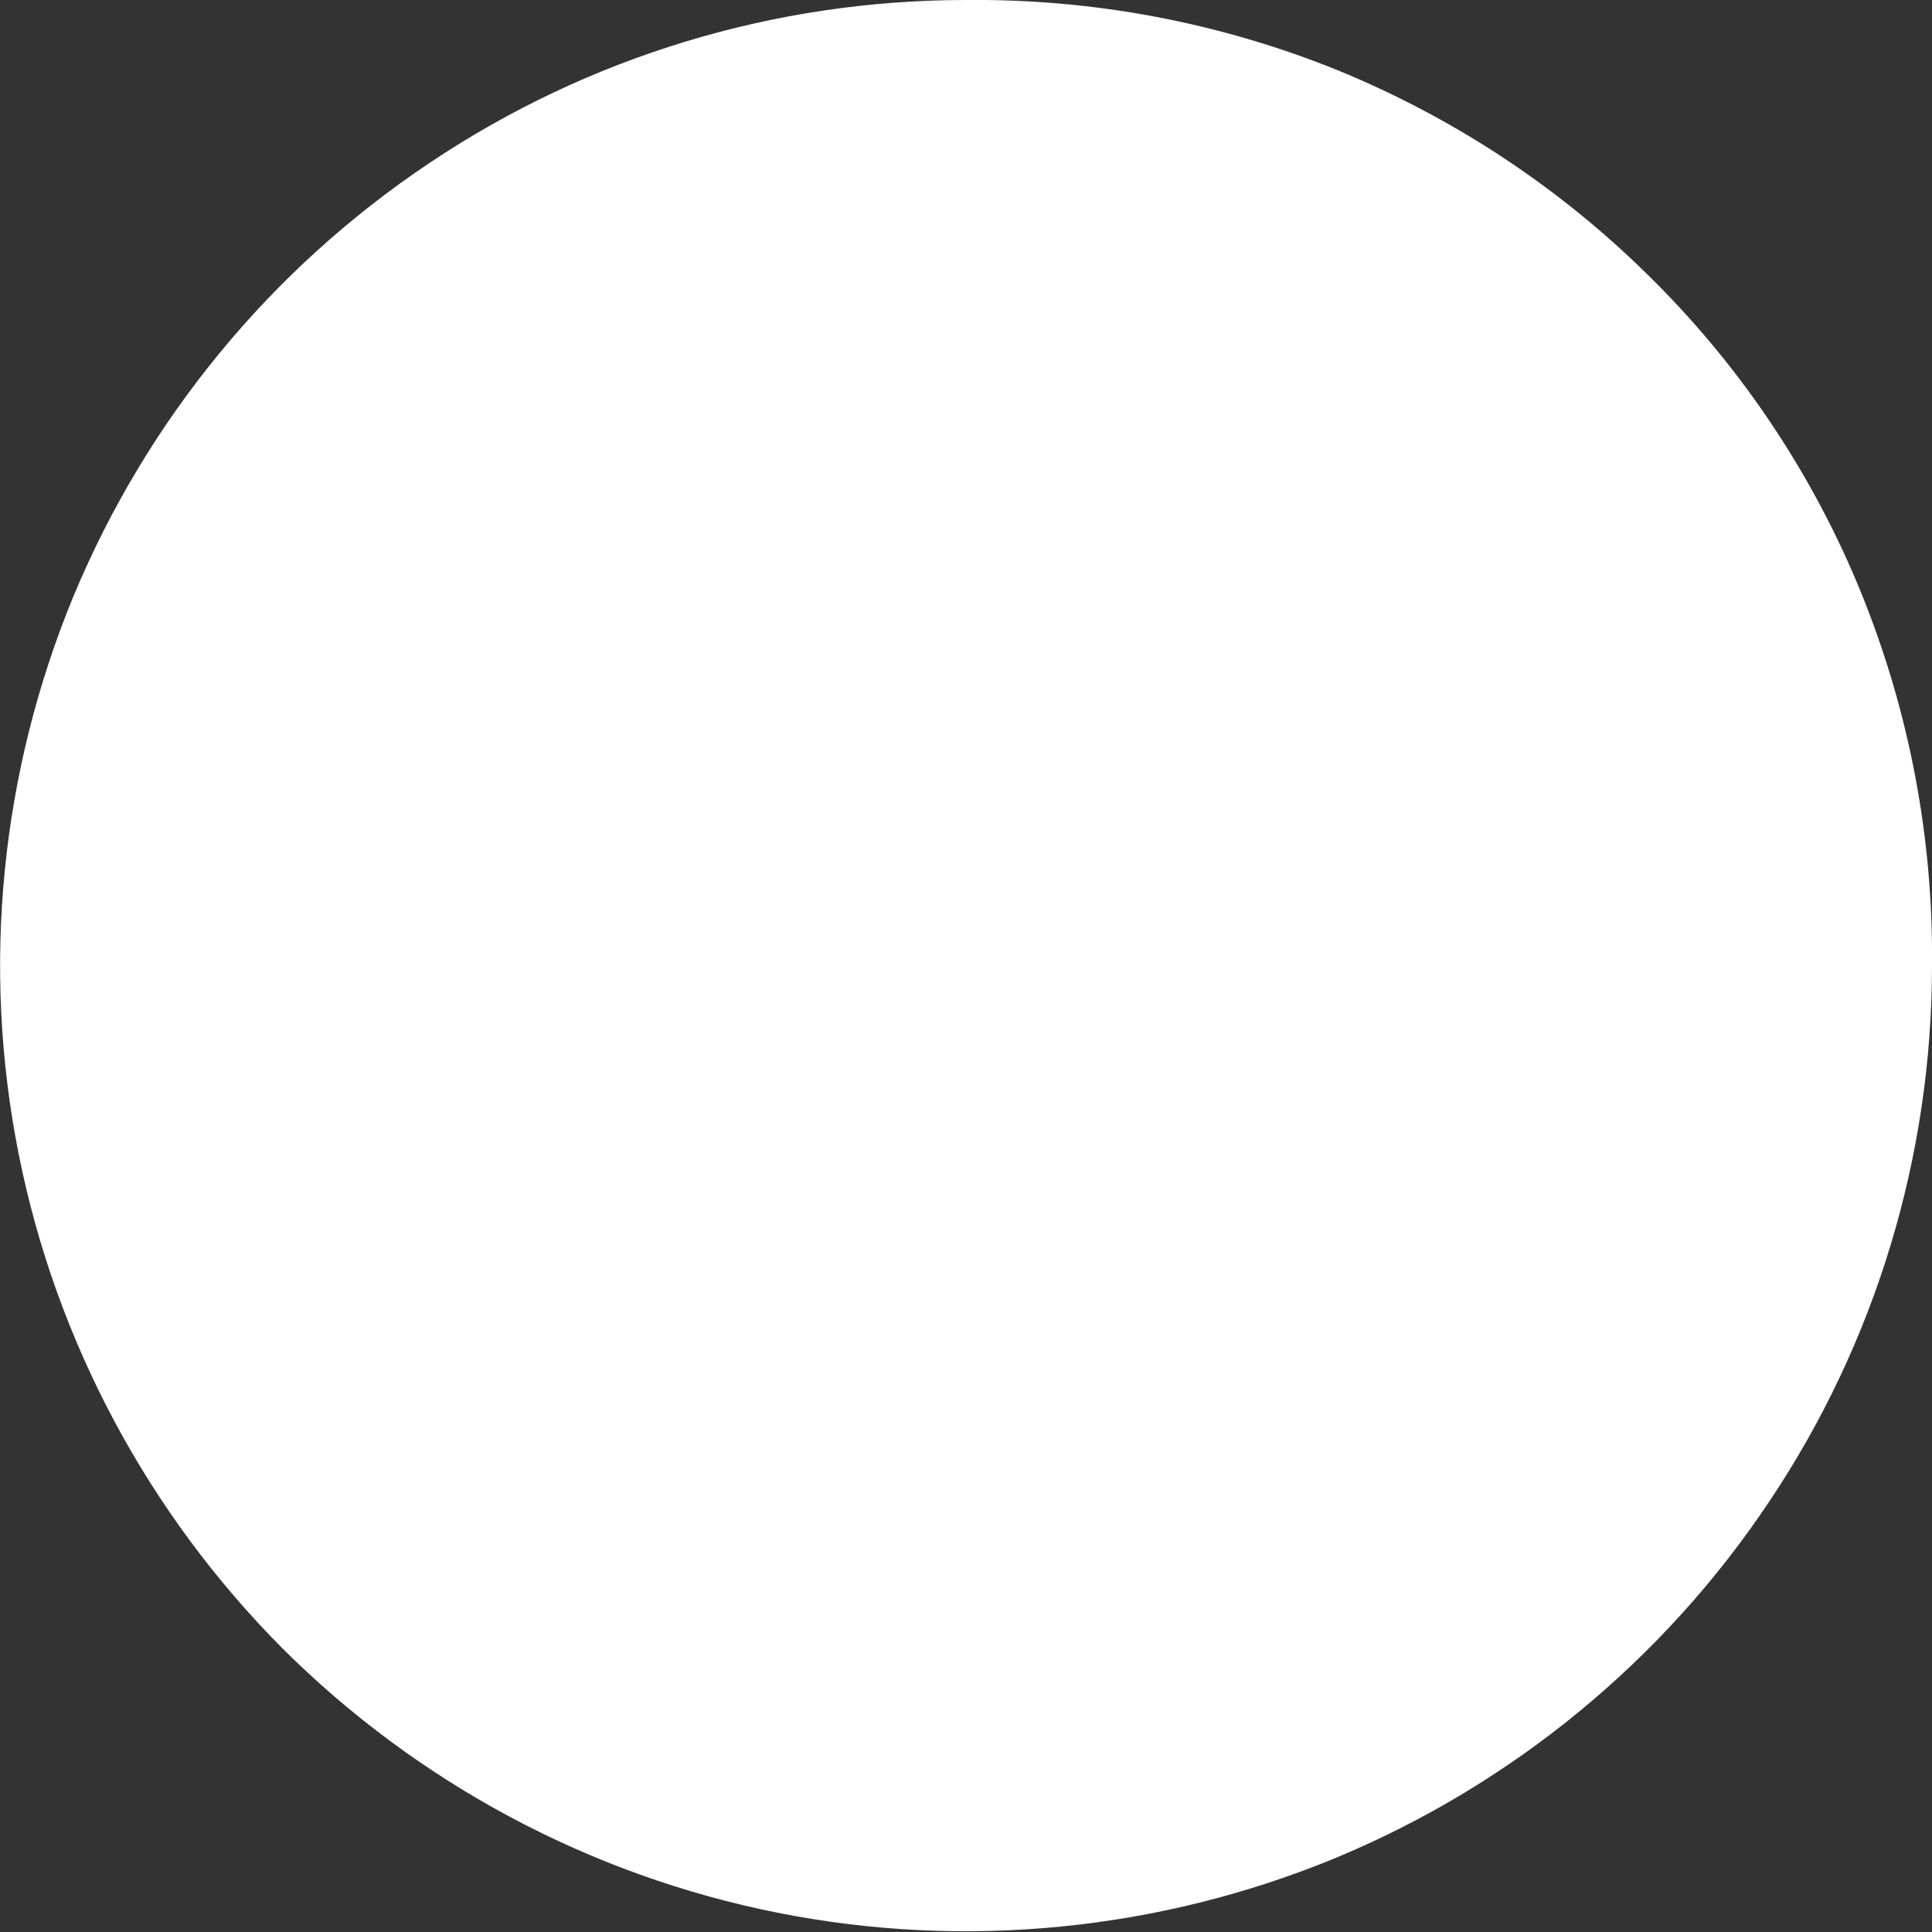 <svg width="3" height="3" viewBox="0 0 3 3" fill="none" xmlns="http://www.w3.org/2000/svg">
<rect x="0" y="0" width="3" height="3" fill="#333333" stroke="none"/>
<path d="M3 1.499C3 1.796 2.912 2.086 2.747 2.332C2.582 2.579 2.348 2.771 2.074 2.885C1.8 2.998 1.498 3.028 1.207 2.97C0.916 2.912 0.649 2.769 0.439 2.56C0.23 2.35 0.087 2.083 0.029 1.792C-0.029 1.501 0.001 1.2 0.114 0.926C0.228 0.652 0.42 0.418 0.667 0.253C0.913 0.088 1.203 0 1.5 0C1.698 -0.002 1.894 0.035 2.077 0.109C2.26 0.184 2.426 0.294 2.566 0.434C2.706 0.573 2.817 0.74 2.891 0.923C2.965 1.106 3.002 1.302 3 1.499Z" fill="white"/>
</svg>
